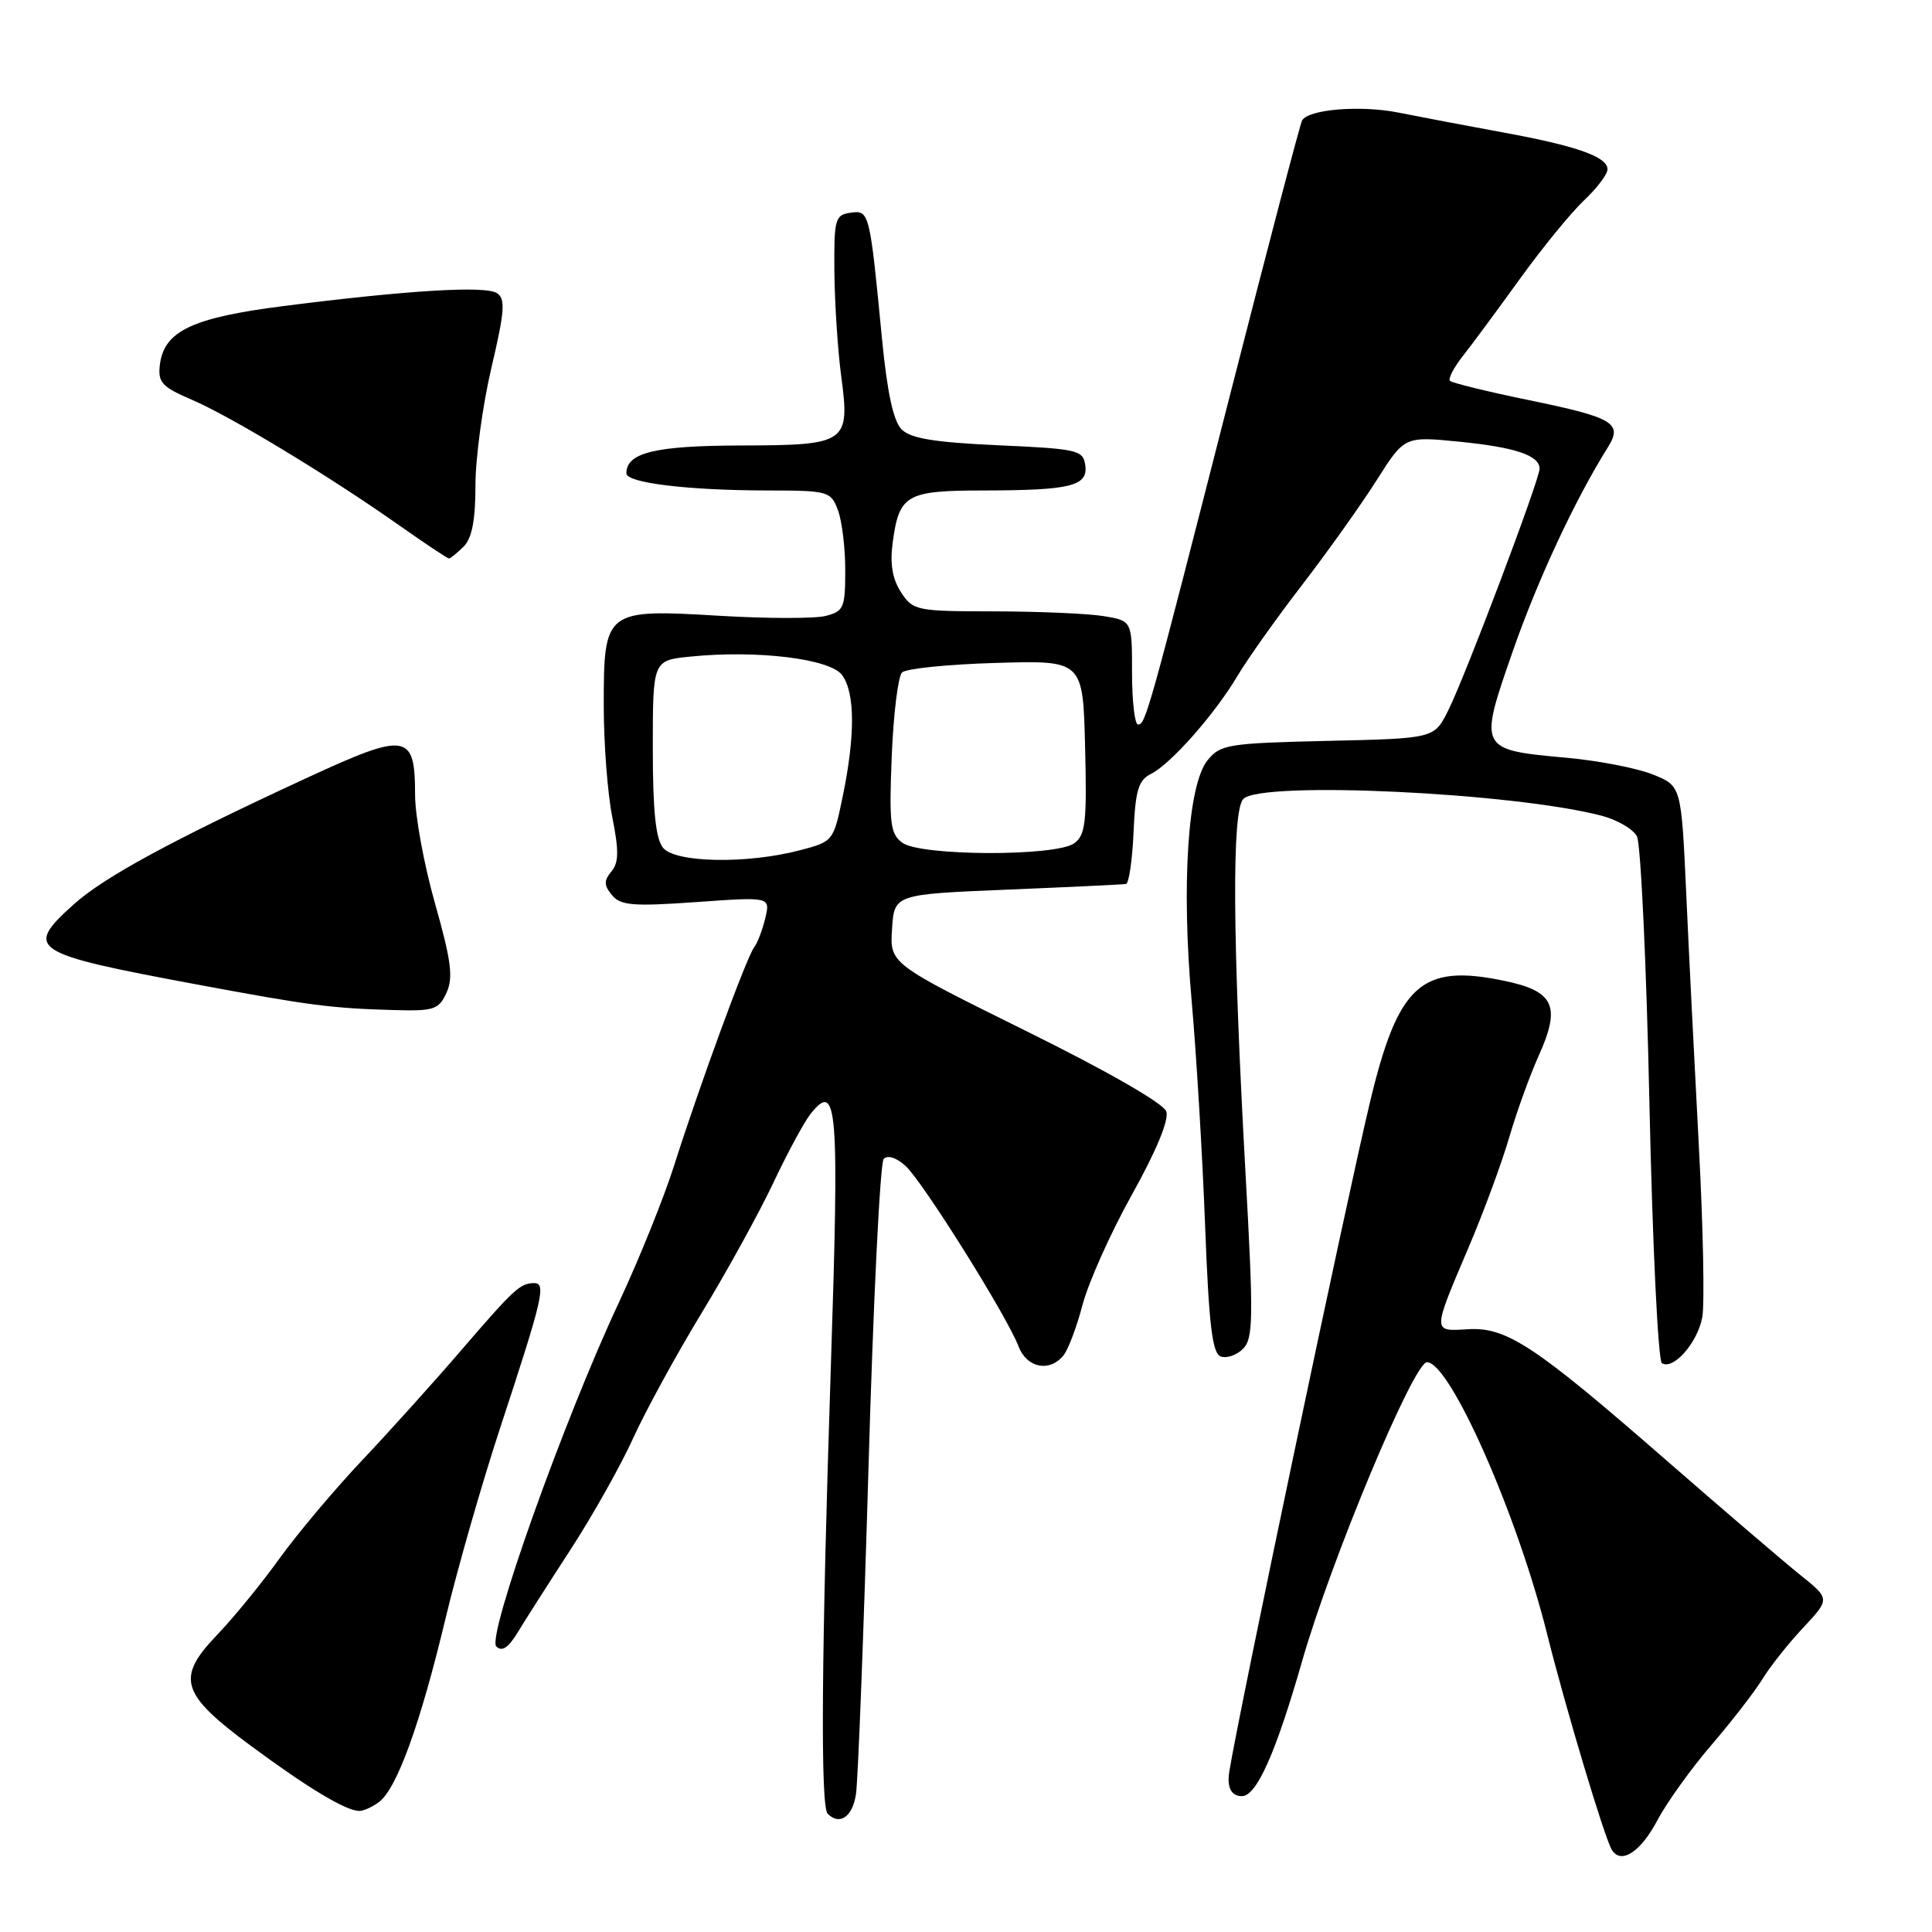 <?xml version="1.0" encoding="UTF-8" standalone="no"?>
<!DOCTYPE svg PUBLIC "-//W3C//DTD SVG 1.1//EN" "http://www.w3.org/Graphics/SVG/1.1/DTD/svg11.dtd" >
<svg xmlns="http://www.w3.org/2000/svg" xmlns:xlink="http://www.w3.org/1999/xlink" version="1.1" viewBox="0 0 256 256">
 <g >
 <path fill="currentColor"
d=" M 219.61 241.20 C 220.86 238.84 224.09 234.34 226.79 231.20 C 229.48 228.07 232.51 224.15 233.52 222.50 C 234.53 220.85 236.96 217.78 238.93 215.68 C 242.50 211.86 242.50 211.86 238.53 208.68 C 236.35 206.93 228.48 200.19 221.03 193.70 C 203.36 178.28 199.64 175.82 194.50 176.13 C 189.76 176.42 189.76 176.66 194.64 165.18 C 196.59 160.61 198.99 154.09 199.99 150.68 C 200.98 147.28 202.73 142.45 203.86 139.95 C 206.86 133.31 205.97 131.34 199.31 129.96 C 188.30 127.67 185.27 130.42 181.52 146.08 C 178.35 159.35 164.13 226.99 162.89 234.74 C 162.55 236.83 163.15 238.00 164.56 238.00 C 166.50 238.00 169.05 232.29 172.54 220.10 C 176.37 206.72 187.32 180.50 189.08 180.50 C 192.13 180.50 201.03 200.63 205.00 216.51 C 207.47 226.40 212.62 243.57 213.58 245.12 C 214.79 247.09 217.39 245.41 219.61 241.20 Z  M 113.42 237.75 C 113.69 235.96 114.44 216.50 115.08 194.50 C 115.71 172.50 116.62 154.08 117.09 153.57 C 117.61 153.02 118.76 153.38 119.97 154.47 C 122.25 156.53 133.44 174.40 134.96 178.40 C 136.05 181.25 139.04 181.87 140.90 179.62 C 141.53 178.86 142.68 175.82 143.45 172.87 C 144.23 169.92 147.17 163.35 150.00 158.27 C 153.23 152.48 154.92 148.38 154.54 147.27 C 154.18 146.21 146.67 141.90 135.92 136.59 C 117.90 127.68 117.90 127.68 118.20 123.09 C 118.50 118.50 118.50 118.50 133.50 117.88 C 141.75 117.54 148.82 117.20 149.20 117.13 C 149.59 117.06 150.04 113.97 150.20 110.28 C 150.45 104.68 150.84 103.38 152.54 102.53 C 155.17 101.20 160.99 94.60 164.01 89.50 C 165.32 87.30 169.15 81.90 172.54 77.50 C 175.92 73.10 180.36 66.87 182.40 63.65 C 186.10 57.81 186.10 57.81 193.30 58.52 C 200.78 59.26 204.00 60.34 204.00 62.11 C 204.00 63.57 194.11 89.75 191.88 94.17 C 190.04 97.85 190.04 97.85 175.93 98.17 C 162.70 98.48 161.70 98.64 160.00 100.75 C 157.39 103.98 156.52 117.20 157.91 132.73 C 158.53 139.75 159.33 153.08 159.68 162.34 C 160.18 175.52 160.63 179.30 161.74 179.73 C 162.52 180.03 163.85 179.58 164.70 178.73 C 166.07 177.36 166.11 174.76 165.03 155.34 C 163.31 124.16 163.21 107.42 164.75 105.86 C 167.14 103.45 200.51 105.02 212.23 108.09 C 214.29 108.63 216.39 109.85 216.90 110.81 C 217.41 111.77 218.16 127.74 218.56 146.31 C 218.96 164.87 219.71 180.32 220.21 180.63 C 221.73 181.57 224.92 177.94 225.56 174.55 C 225.88 172.81 225.68 162.63 225.11 151.94 C 224.54 141.25 223.78 126.12 223.43 118.31 C 222.78 104.13 222.78 104.13 219.00 102.62 C 216.92 101.78 211.79 100.79 207.61 100.41 C 195.93 99.35 195.91 99.33 200.42 86.38 C 203.75 76.82 208.67 66.27 213.05 59.27 C 215.06 56.07 213.82 55.33 202.54 53.01 C 197.09 51.89 192.41 50.74 192.14 50.47 C 191.86 50.19 192.61 48.74 193.79 47.23 C 194.98 45.73 198.39 41.12 201.36 37.00 C 204.33 32.88 208.17 28.18 209.88 26.56 C 211.60 24.95 213.00 23.09 213.00 22.43 C 213.00 20.77 208.89 19.32 199.00 17.52 C 194.32 16.66 188.17 15.49 185.31 14.92 C 180.31 13.92 173.45 14.47 172.54 15.94 C 172.30 16.33 168.03 32.59 163.05 52.08 C 152.16 94.70 151.80 96.00 150.79 96.00 C 150.36 96.00 150.00 92.91 150.00 89.13 C 150.00 82.26 150.00 82.26 146.25 81.64 C 144.19 81.30 137.67 81.02 131.77 81.01 C 121.42 81.00 120.99 80.91 119.39 78.48 C 118.25 76.73 117.91 74.73 118.28 71.94 C 119.14 65.52 120.05 65.00 130.37 64.99 C 141.92 64.97 144.20 64.40 143.80 61.62 C 143.52 59.64 142.76 59.47 132.28 59.00 C 123.85 58.62 120.67 58.10 119.47 56.90 C 118.38 55.81 117.56 52.02 116.87 44.90 C 115.24 28.01 115.20 27.83 112.69 28.19 C 110.65 28.48 110.50 29.02 110.56 36.00 C 110.60 40.12 111.00 46.30 111.45 49.73 C 112.65 58.74 112.29 58.99 98.13 59.03 C 86.77 59.06 83.00 59.98 83.00 62.72 C 83.00 63.99 91.15 64.98 101.77 64.99 C 109.73 65.00 110.09 65.10 111.02 67.57 C 111.56 68.98 112.00 72.57 112.00 75.55 C 112.00 80.56 111.80 81.01 109.38 81.62 C 107.93 81.98 101.58 81.97 95.26 81.59 C 80.18 80.69 80.00 80.83 80.00 93.49 C 80.00 98.54 80.51 105.21 81.14 108.32 C 82.02 112.74 82.00 114.30 81.01 115.48 C 80.00 116.71 80.02 117.31 81.09 118.61 C 82.24 119.99 83.87 120.12 92.26 119.53 C 102.08 118.83 102.08 118.83 101.40 121.67 C 101.03 123.23 100.37 124.96 99.93 125.52 C 98.94 126.79 92.68 143.86 89.35 154.36 C 87.98 158.69 84.67 166.89 82.00 172.60 C 74.71 188.17 64.48 216.88 65.76 218.16 C 66.50 218.90 67.34 218.36 68.56 216.36 C 69.51 214.79 72.68 209.82 75.60 205.33 C 78.52 200.83 82.25 194.20 83.89 190.58 C 85.53 186.97 89.63 179.47 93.00 173.93 C 96.37 168.38 100.64 160.62 102.50 156.67 C 104.36 152.73 106.58 148.62 107.44 147.55 C 110.96 143.18 111.22 146.53 110.09 181.14 C 108.84 219.17 108.70 239.37 109.67 240.33 C 111.26 241.92 112.95 240.76 113.42 237.75 Z  M 50.25 238.75 C 52.60 236.96 55.69 228.43 59.01 214.56 C 60.59 207.93 63.89 196.43 66.34 189.00 C 71.93 172.01 72.40 170.00 70.77 170.02 C 68.91 170.04 68.15 170.75 61.04 179.00 C 57.50 183.12 51.62 189.65 47.98 193.50 C 44.34 197.35 39.42 203.20 37.04 206.50 C 34.67 209.80 30.93 214.38 28.73 216.67 C 23.29 222.36 23.94 224.46 33.27 231.35 C 40.79 236.91 45.75 239.89 47.56 239.96 C 48.14 239.98 49.35 239.44 50.25 238.75 Z  M 59.17 131.53 C 60.08 129.53 59.79 127.31 57.65 119.74 C 56.19 114.61 55.00 108.13 55.00 105.33 C 55.00 97.13 53.93 96.95 40.78 103.02 C 22.85 111.30 13.78 116.22 9.75 119.85 C 3.17 125.78 4.00 126.33 26.00 130.43 C 40.99 133.23 43.90 133.61 52.27 133.84 C 57.51 133.99 58.15 133.77 59.17 131.53 Z  M 61.43 72.43 C 62.54 71.32 63.00 68.93 63.00 64.30 C 63.00 60.70 63.95 53.70 65.11 48.75 C 66.87 41.27 67.00 39.60 65.86 38.85 C 64.34 37.83 54.08 38.45 37.51 40.56 C 25.44 42.10 21.72 43.88 21.18 48.36 C 20.91 50.67 21.46 51.27 25.40 52.96 C 30.58 55.18 43.55 63.03 52.81 69.55 C 56.29 72.00 59.29 74.00 59.49 74.00 C 59.69 74.00 60.56 73.29 61.43 72.43 Z  M 87.87 112.35 C 86.88 111.16 86.50 107.46 86.50 99.10 C 86.50 87.50 86.50 87.50 91.50 87.00 C 100.37 86.11 110.01 87.29 111.59 89.46 C 113.30 91.80 113.33 97.48 111.67 105.50 C 110.44 111.47 110.41 111.51 105.97 112.67 C 98.99 114.50 89.52 114.33 87.87 112.35 Z  M 119.57 111.67 C 117.97 110.51 117.80 109.13 118.16 100.19 C 118.39 94.60 119.00 89.61 119.53 89.10 C 120.07 88.59 125.67 88.02 132.00 87.84 C 143.50 87.50 143.50 87.50 143.78 98.99 C 144.03 108.92 143.84 110.65 142.34 111.74 C 139.93 113.50 122.00 113.45 119.57 111.67 Z "/>
</g>
</svg>